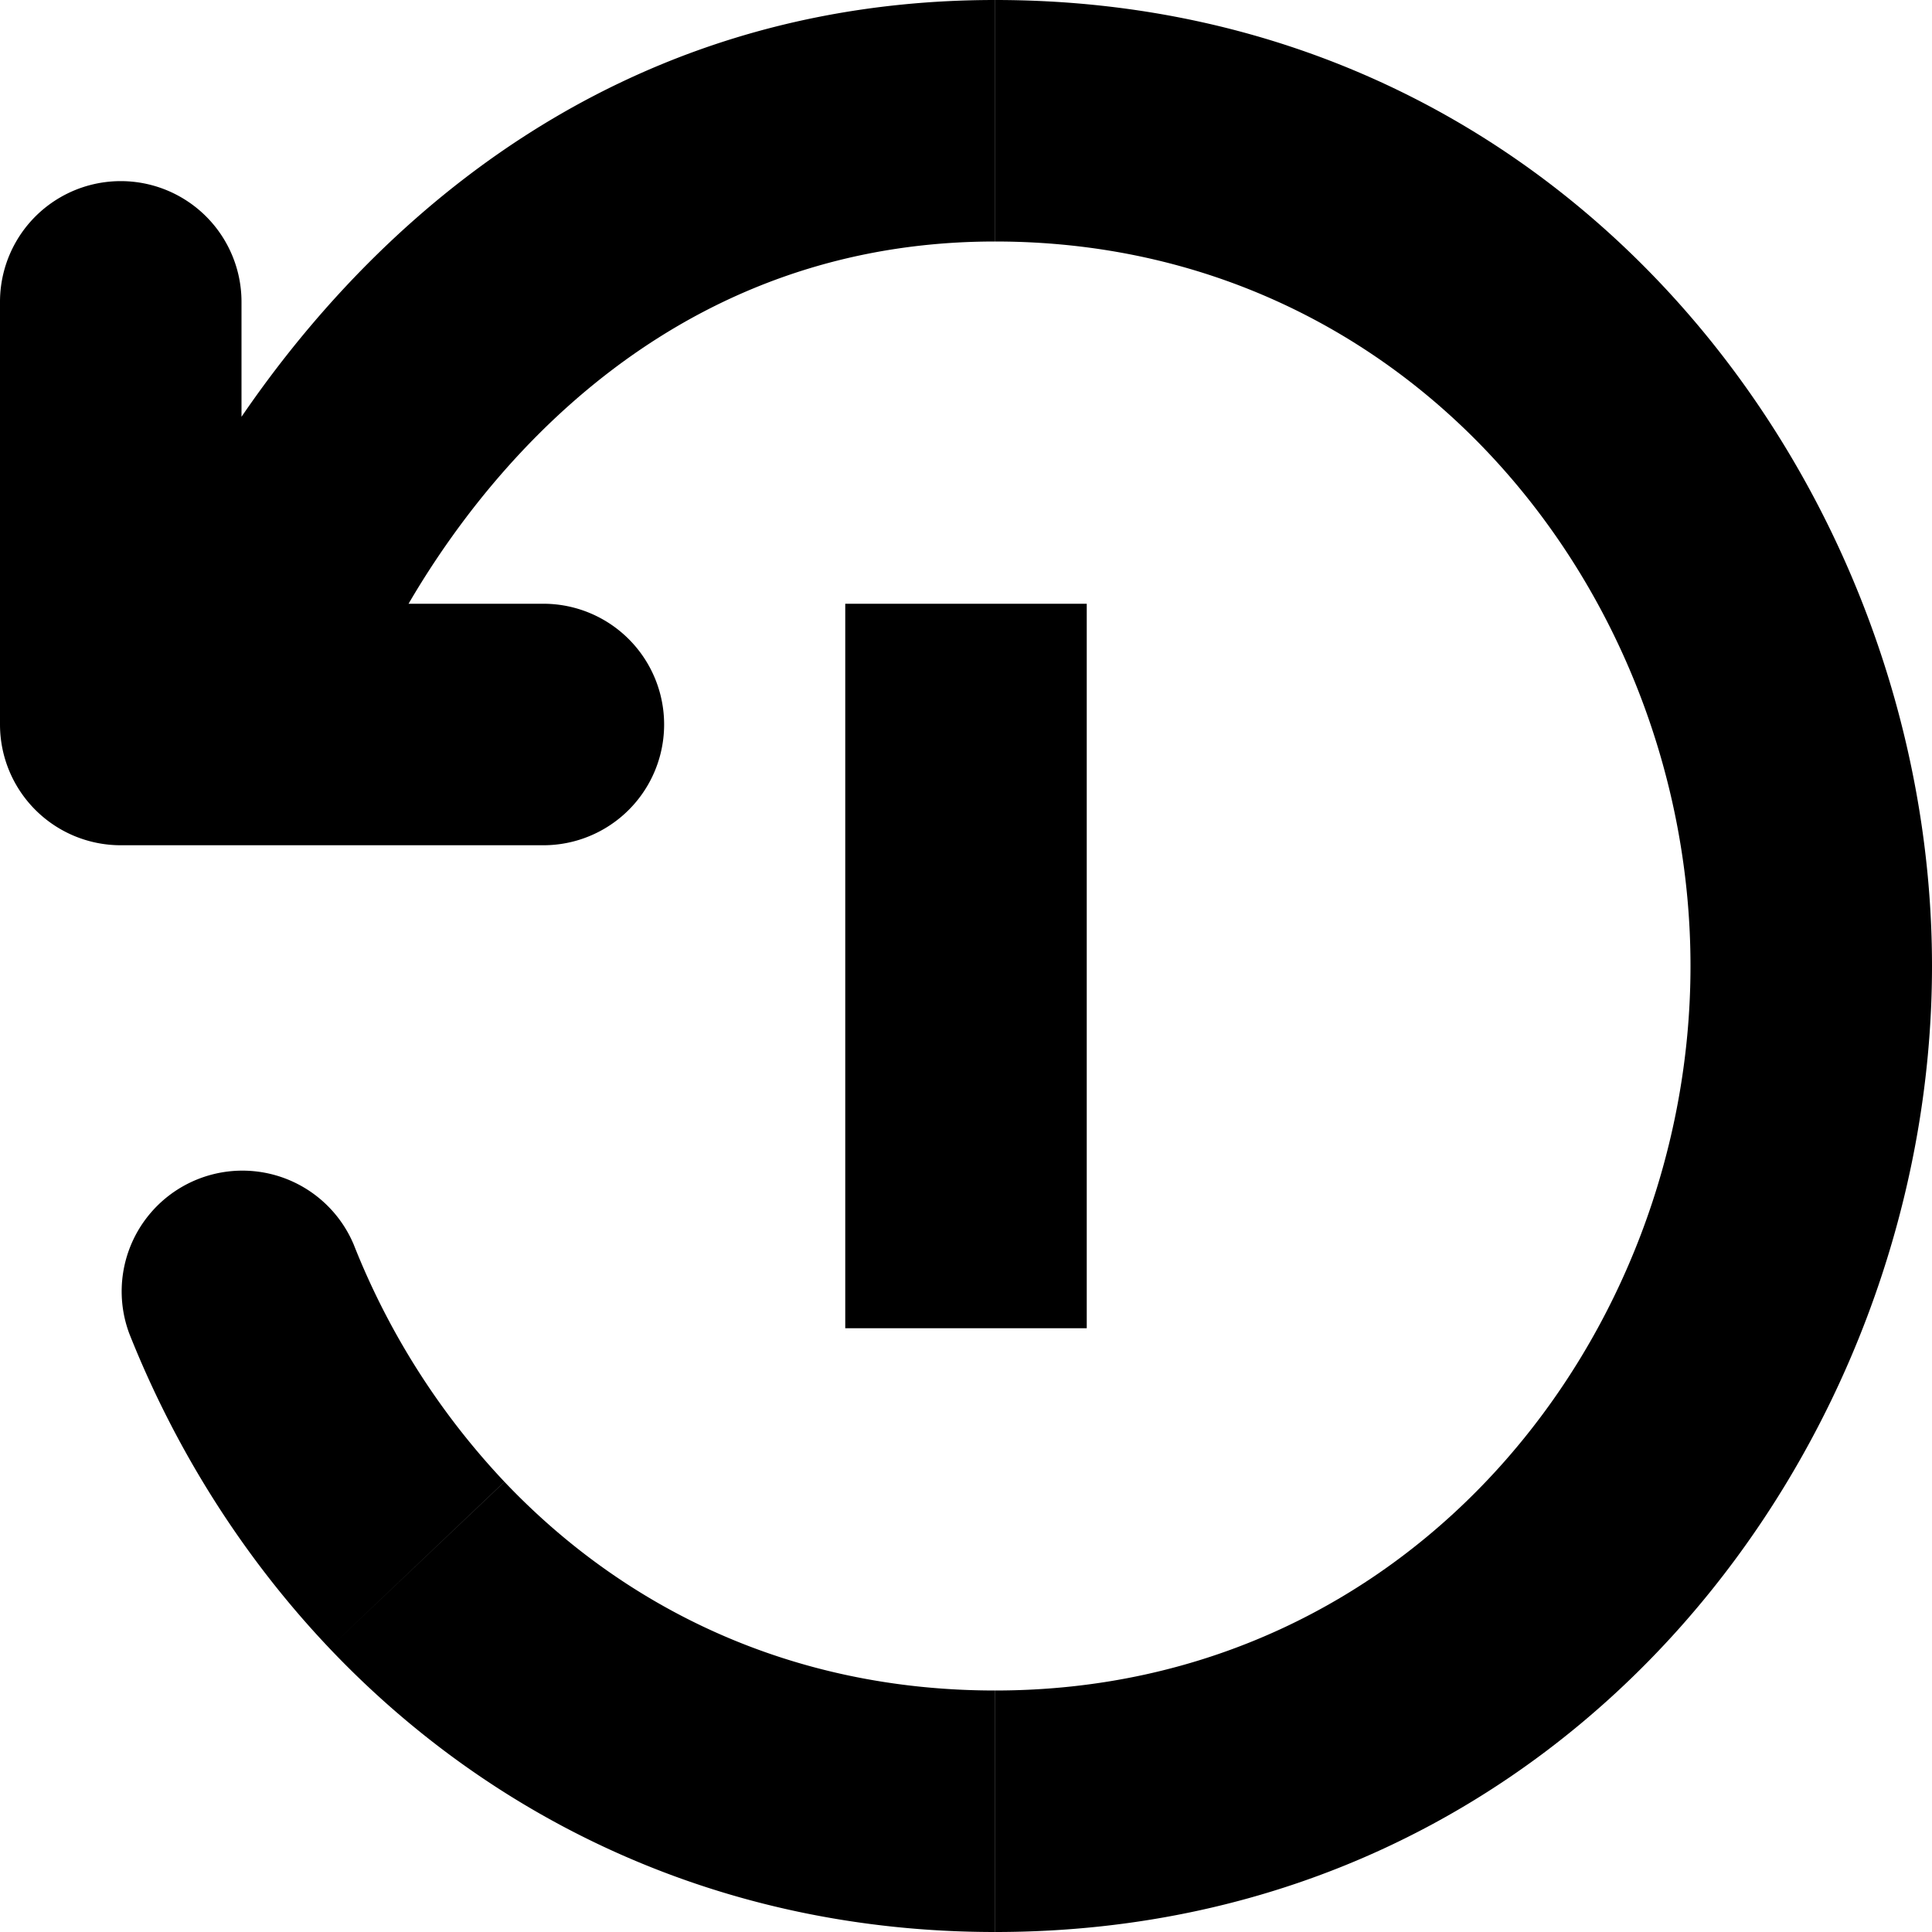<svg xmlns="http://www.w3.org/2000/svg" fill="none" viewBox="0 0 16 16">
  <g clip-path="url(#a)">
    <path fill="currentColor" d="M2 2.5a1 1 0 0 0-2 0h2ZM1 6H0a1 1 0 0 0 1 1V6Zm3.5 1a1 1 0 0 0 0-2v2ZM1.351 4.562l-.438.899 1.798.876.438-.899-1.798-.876Zm2.101 8.398-.725.689.725-.689Zm-.523-2.654a1 1 0 0 0-1.858.739l1.858-.739ZM7 5v6h2V5H7ZM0 2.5V6h2V2.5H0ZM1 7h3.5V5H1v2Zm7.241 9C13.018 16 16 11.945 16 8h-2c0 3.055-2.29 6-5.759 6v2ZM16 8c0-3.945-2.982-8-7.759-8v2C11.711 2 14 4.945 14 8h2ZM8.241 0c-4.23 0-6.285 3.32-6.89 4.562l1.798.876C3.67 4.368 5.219 2 8.24 2V0Zm0 14c-1.692 0-3.073-.685-4.063-1.728l-1.451 1.377C4.07 15.065 5.967 16 8.24 16v-2Zm-4.063-1.728a6.166 6.166 0 0 1-1.249-1.966l-1.858.739c.38.956.938 1.847 1.656 2.604l1.45-1.377Z"/>
  </g>
  <defs>
    <clipPath id="a">
      <path fill="#fff" d="M0 0h16v16H0z"/>
    </clipPath>
  </defs>
</svg>
